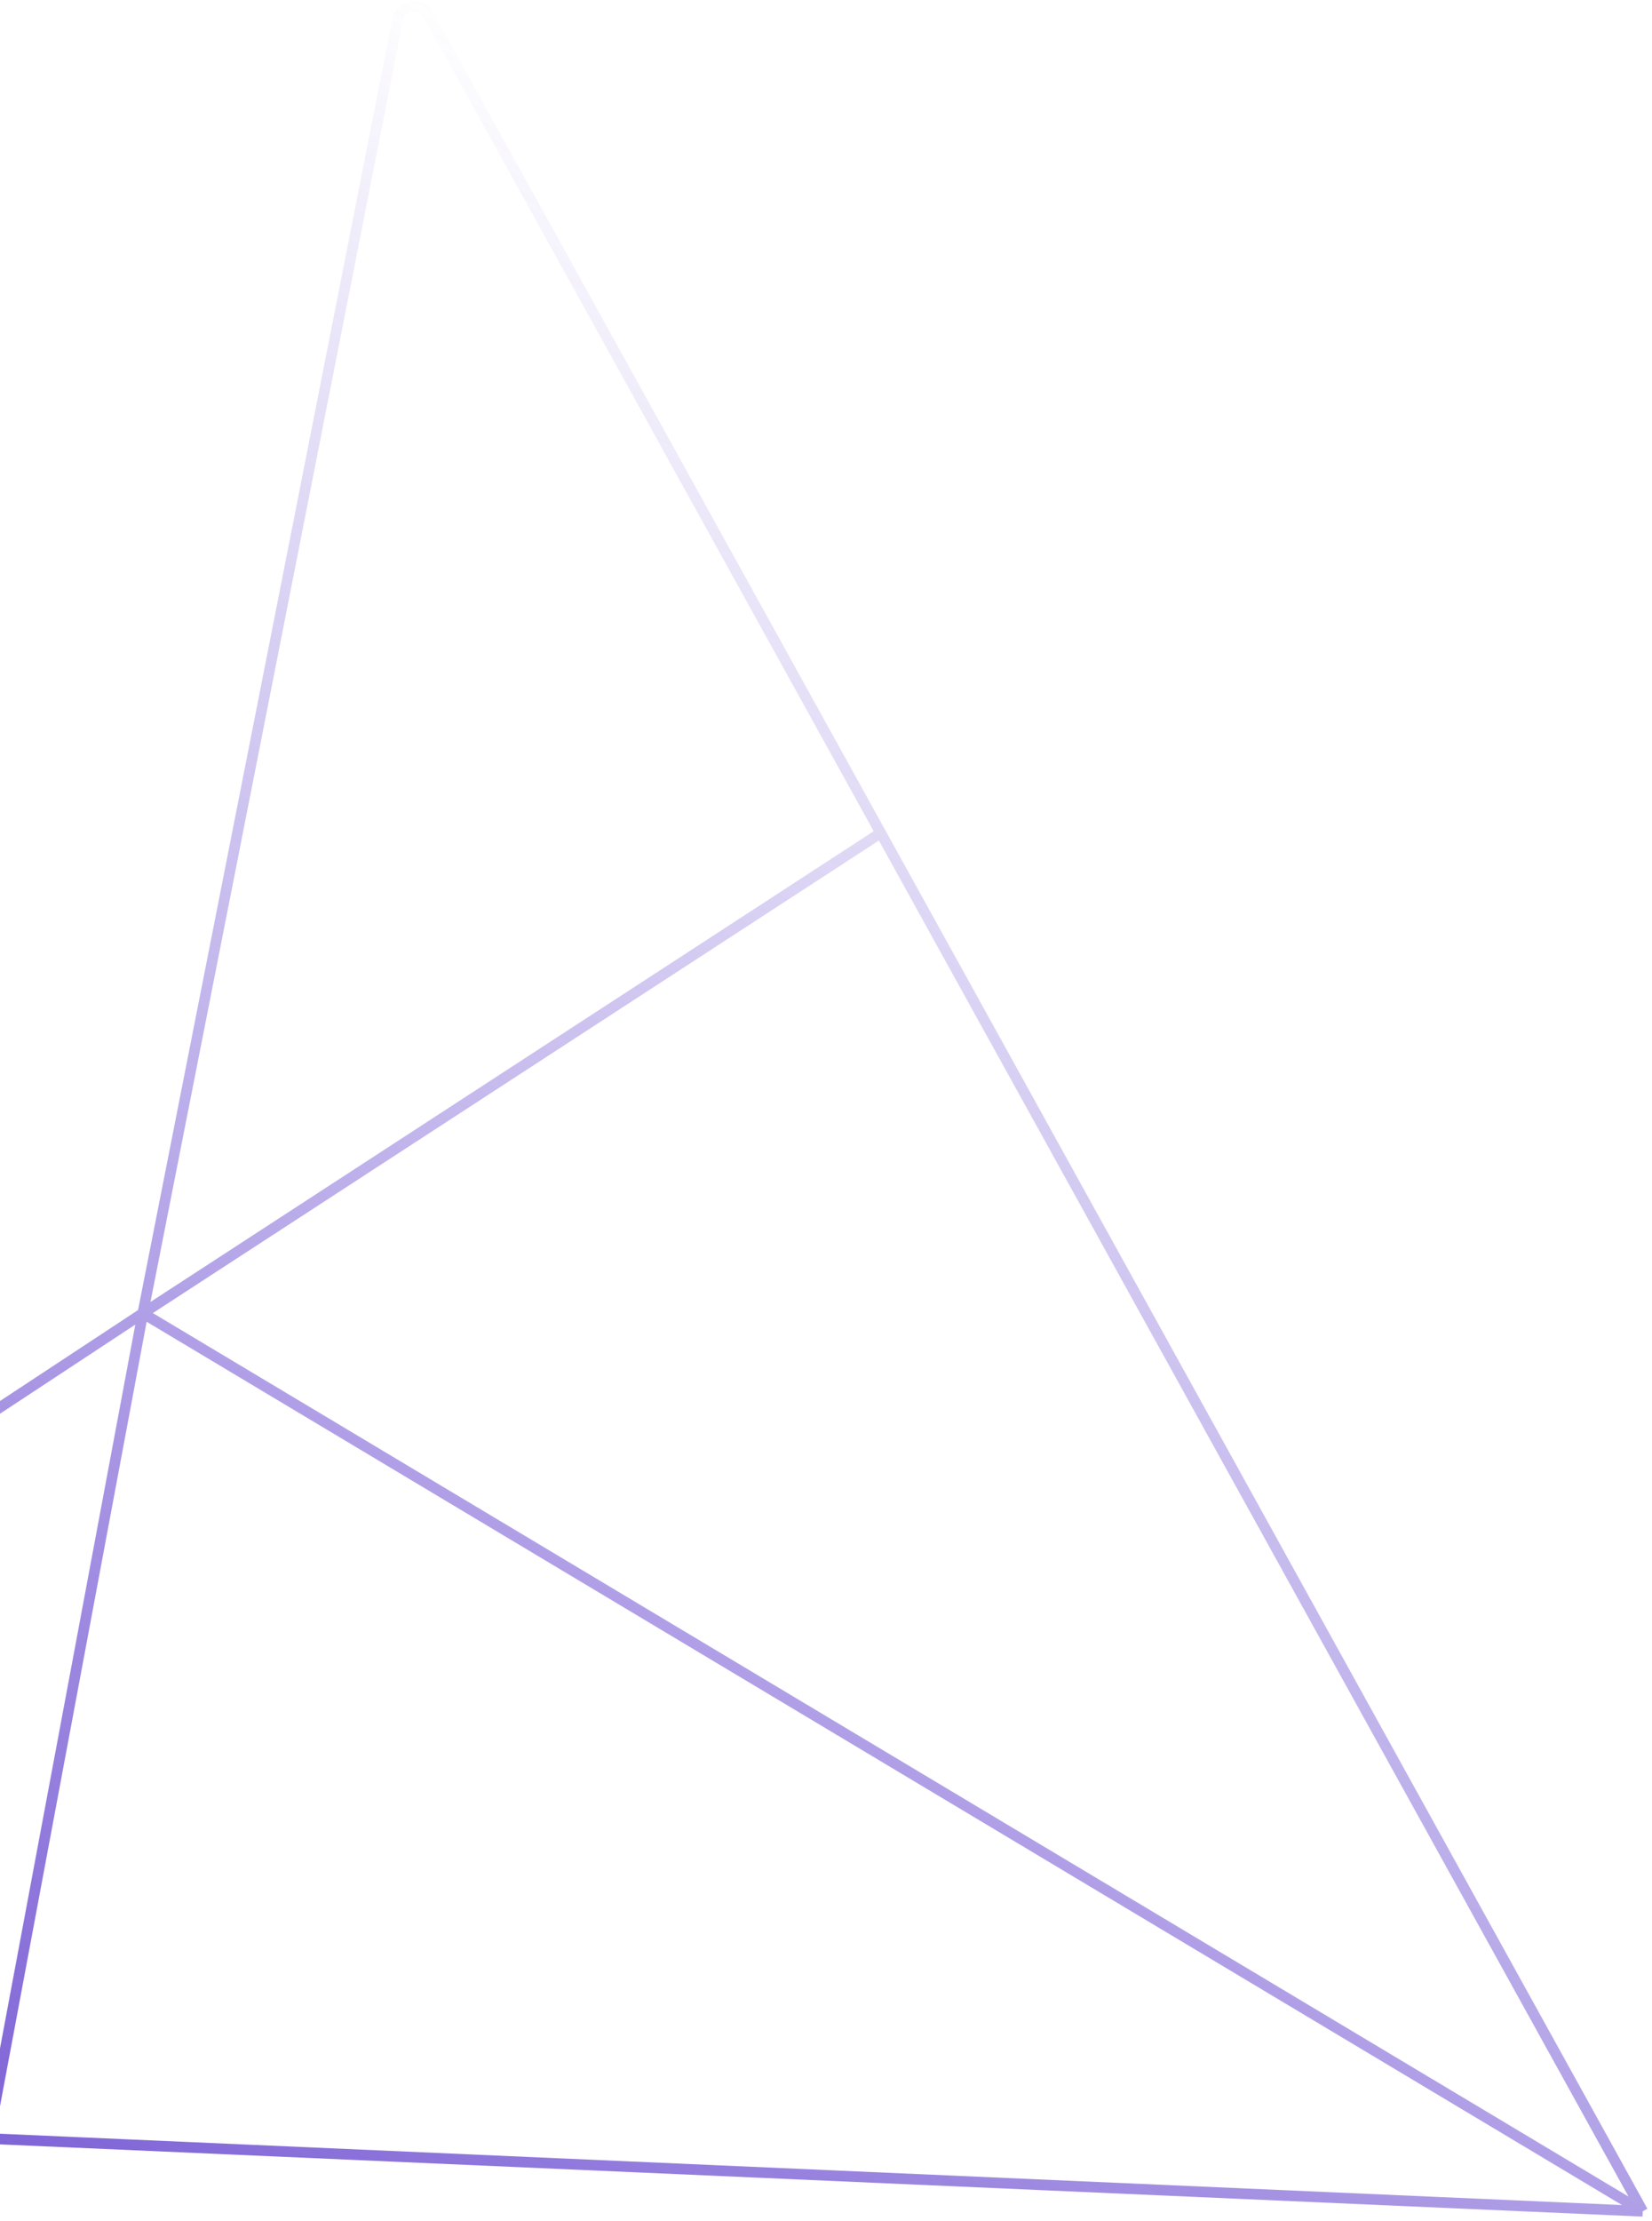 <svg xmlns="http://www.w3.org/2000/svg" width="311" height="418" viewBox="0 0 311 418" fill="none">
  <path d="M309.256 416.154L26.89 247.151M309.256 416.154L165.807 156.763M309.256 416.154L-2.155 402.468M26.89 247.151L74.864 3.679C75.403 0.939 79.284 0.307 80.629 2.74L165.807 156.763M26.89 247.151L-188.558 389.047C-190.993 390.651 -189.986 394.213 -187.062 394.342L-2.155 402.468M26.89 247.151L165.807 156.763M26.89 247.151L-2.155 402.468" stroke="url(#paint0_linear_75_165)" stroke-width="2"/>
  <defs>
    <linearGradient id="paint0_linear_75_165" x1="-11.337" y1="504.474" x2="236.208" y2="90.88" gradientUnits="userSpaceOnUse">
      <stop stop-color="#6140CD"/>
      <stop offset="1" stop-color="#6140CD" stop-opacity="0"/>
    </linearGradient>
  </defs>
</svg>